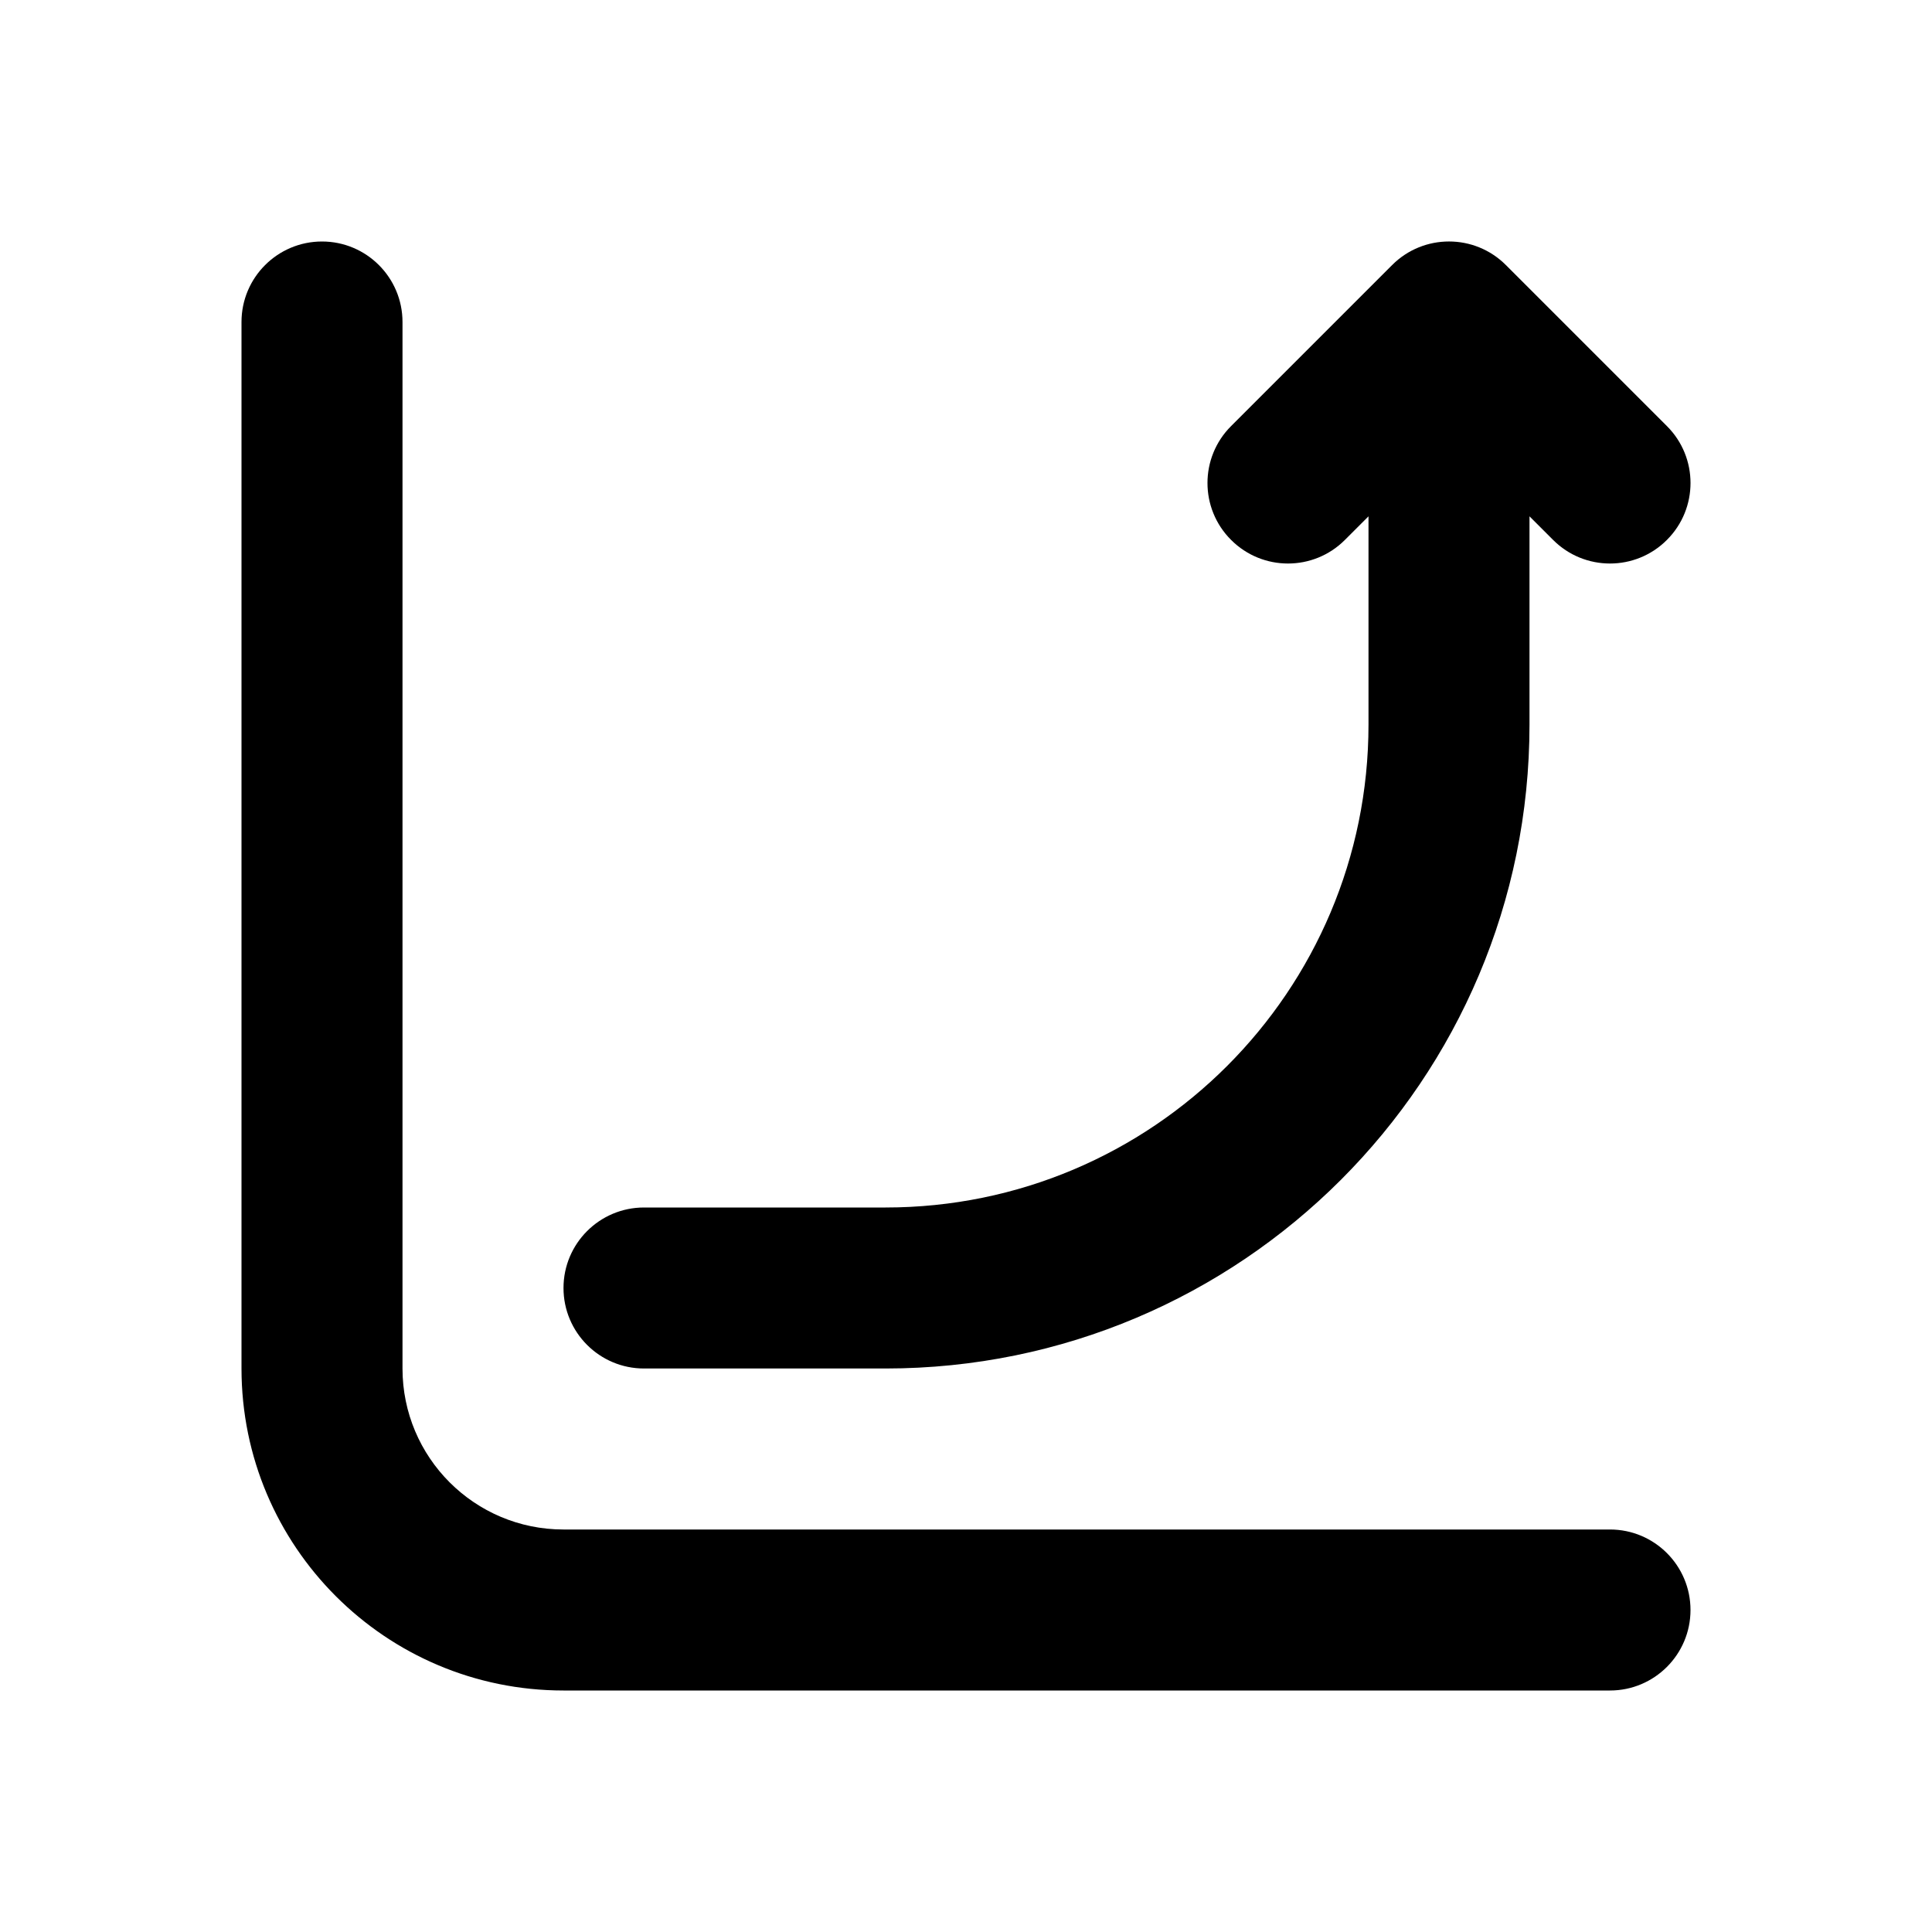 <svg width="24" height="24" viewBox="0 0 24 24" xmlns="http://www.w3.org/2000/svg">
<path fill-rule="evenodd" clip-rule="evenodd" d="M4 3C4.552 3 5 3.448 5 4V17C5 18.105 5.895 19 7 19H20C20.552 19 21 19.448 21 20C21 20.552 20.552 21 20 21H7C4.791 21 3 19.209 3 17V4C3 3.448 3.448 3 4 3Z"/>
<path fill-rule="evenodd" clip-rule="evenodd" d="M18.707 3.293C18.317 2.902 17.683 2.902 17.293 3.293L15.293 5.293C14.902 5.683 14.902 6.317 15.293 6.707C15.683 7.098 16.317 7.098 16.707 6.707L17 6.414V9C17 12.314 14.314 15 11 15H8C7.448 15 7 15.448 7 16C7 16.552 7.448 17 8 17H11C15.418 17 19 13.418 19 9V6.414L19.293 6.707C19.683 7.098 20.317 7.098 20.707 6.707C21.098 6.317 21.098 5.683 20.707 5.293L18.707 3.293Z" />
</svg>
